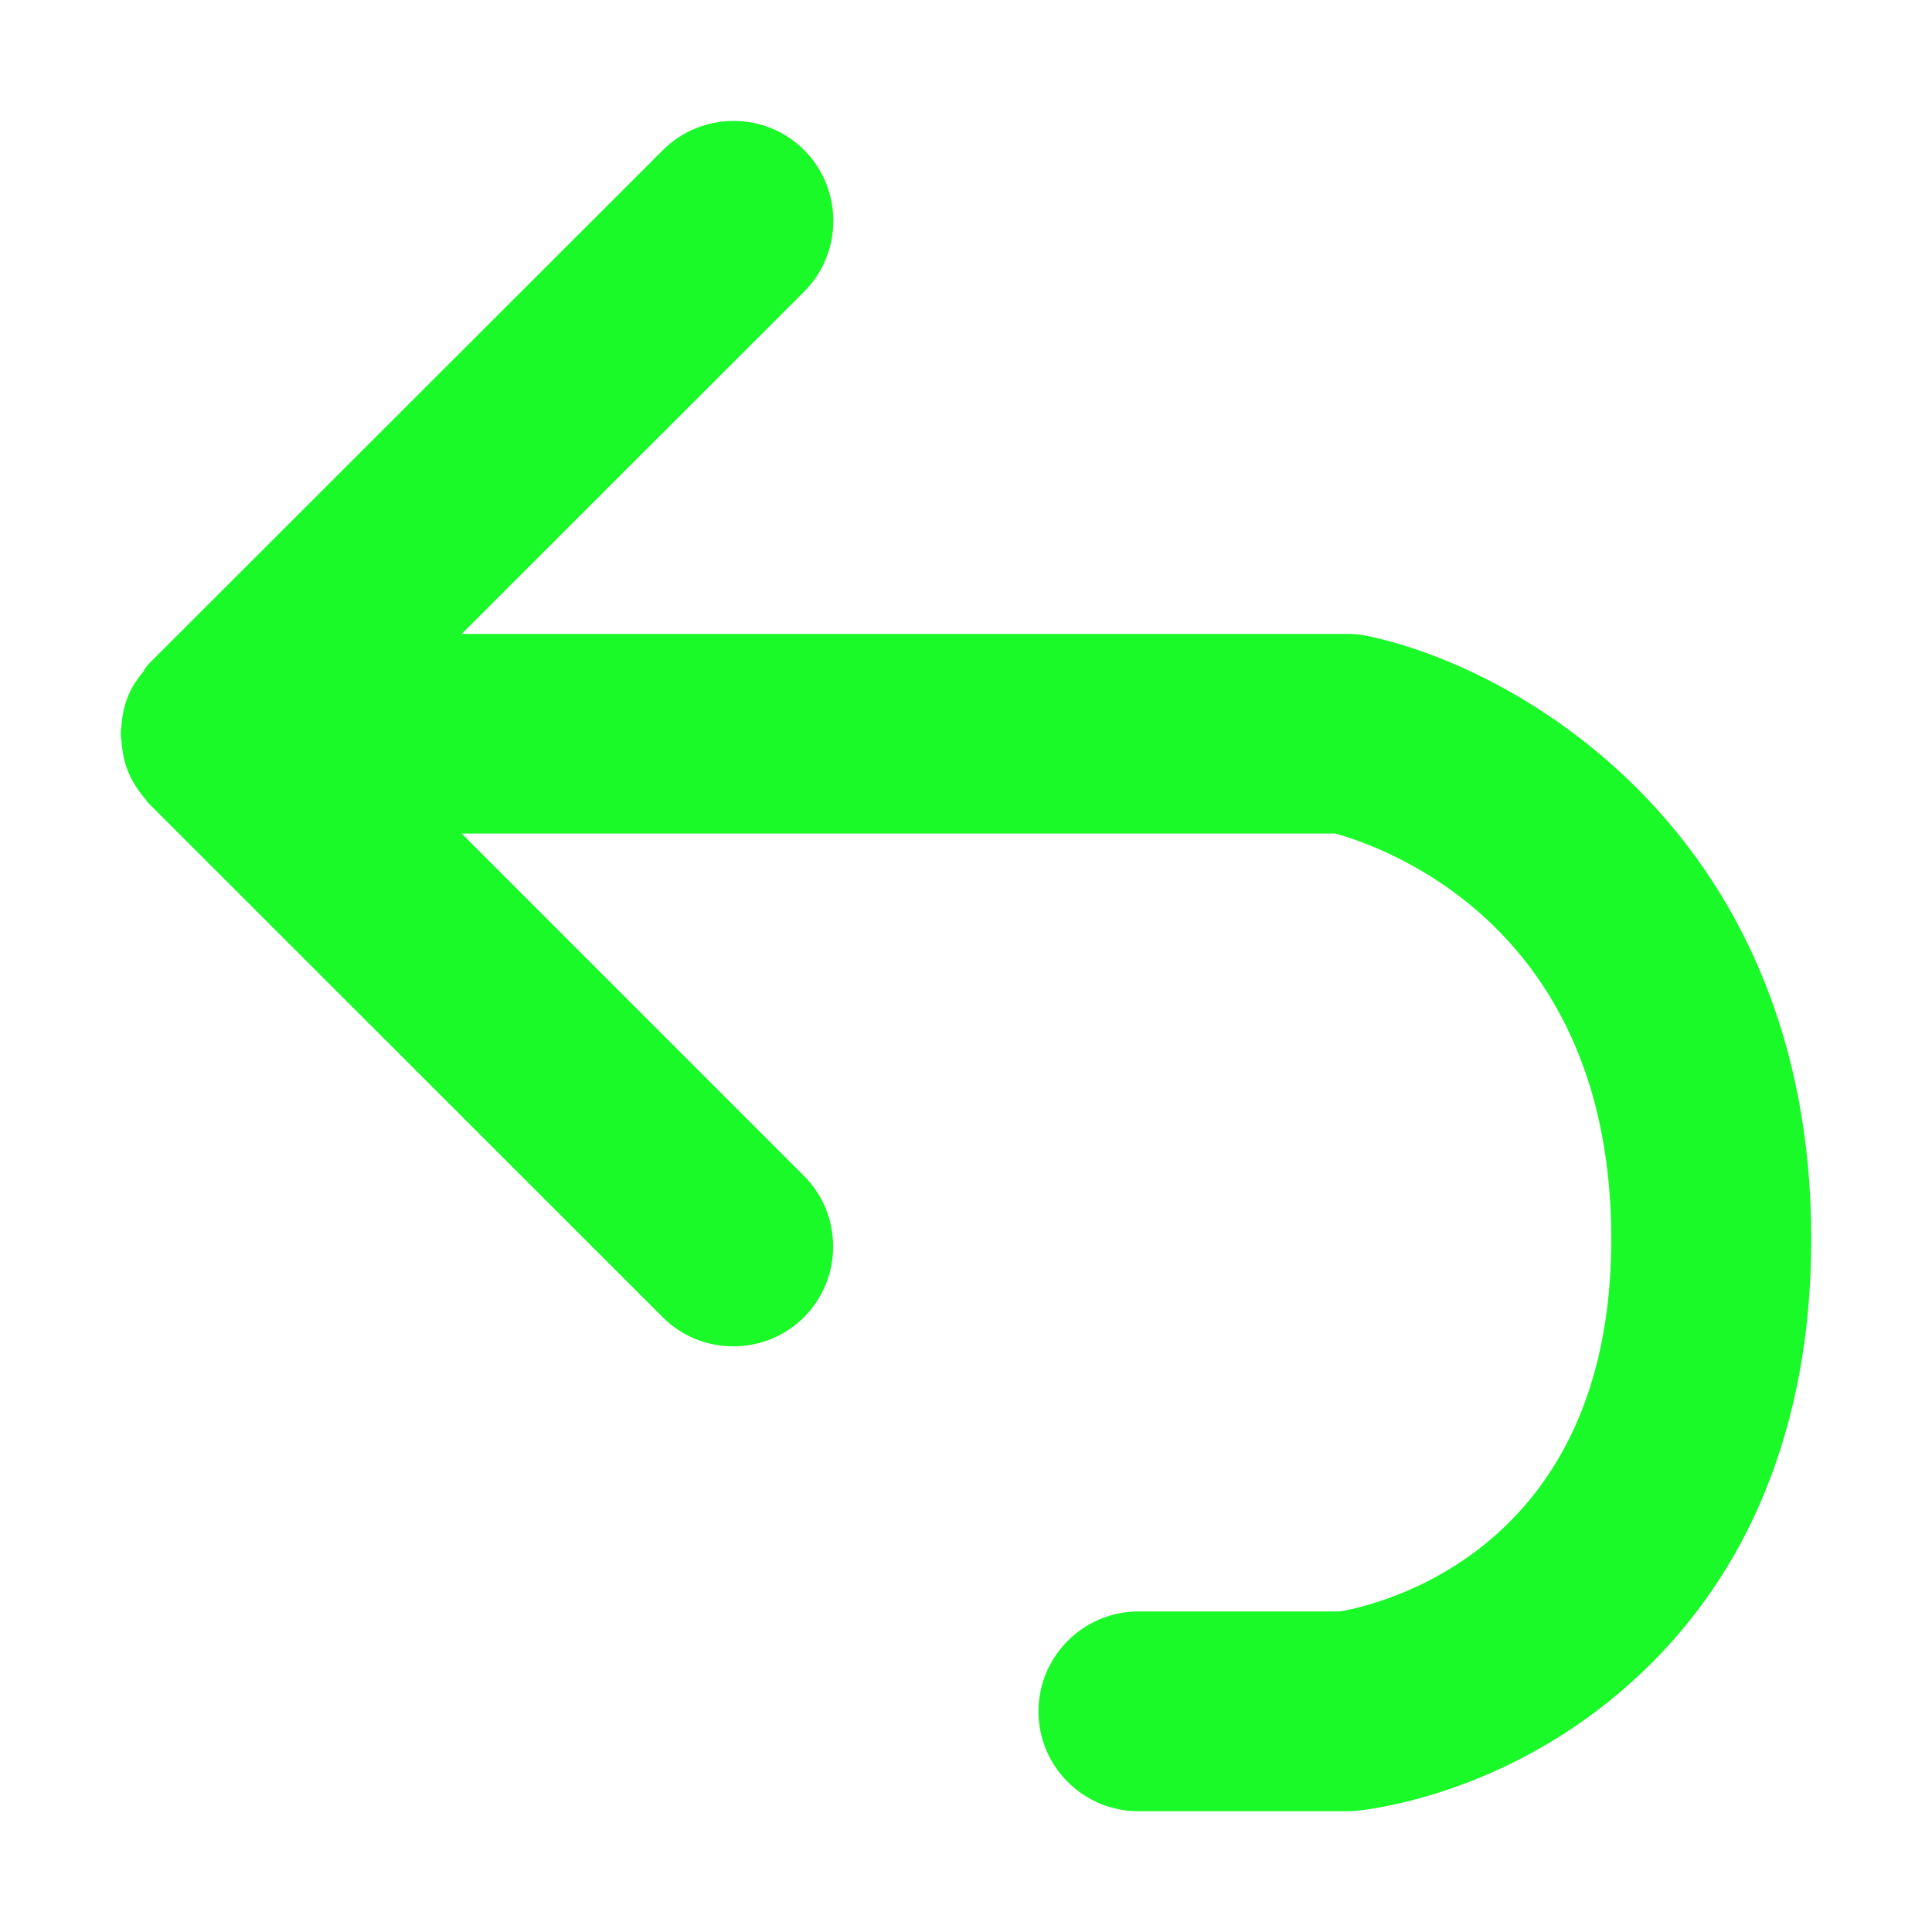 <?xml version="1.0" standalone="no"?><!DOCTYPE svg PUBLIC "-//W3C//DTD SVG 1.1//EN" "http://www.w3.org/Graphics/SVG/1.1/DTD/svg11.dtd"><svg t="1730789434821" class="icon" viewBox="0 0 1024 1024" version="1.1" xmlns="http://www.w3.org/2000/svg" p-id="4175" xmlns:xlink="http://www.w3.org/1999/xlink" width="16" height="16"><path d="M725.4 337.2c-3.5-0.8-7.2-1.2-11.2-1.2H244.7l181.6-181.5c20.5-20.6 20.5-54.2 0-74.9-10-10-23.3-15.5-37.5-15.5-14.1 0-27.5 5.5-37.5 15.5L79.4 351.3c-1.7 1.7-2.7 3.3-3.4 4.6-2.8 3.5-5.9 7.6-8 12.8-2.1 5-3.3 10.5-3.7 16.7-0.2 0.9-0.3 2.1-0.3 3.4 0 1.7 0.2 3.1 0.4 4.1 0.4 5.8 1.5 11 3.4 15.8l0.1 0.3c2.2 5.3 5.3 10.1 9.4 14.8l0.8 1.3 273.2 273.1c9.9 9.9 23.2 15.4 37.4 15.4 14 0 27.2-5.4 37.3-15.3l0.1-0.1c20.6-20.6 20.7-54.3 0-75L244.7 441.8h463.1c28.6 8 146.2 50.8 146.2 214.9 0 166.2-124.3 194-143.7 197.4H603.4c-29.2 0-53 23.8-53 53s23.8 52.9 53 52.9h110.8c2 0 4.1-0.1 6.4-0.4 19.8-2.4 89.3-15 151.1-74.5 26.9-25.9 48.1-56.9 62.8-92.1 16.9-40.3 25.5-86.1 25.5-136.3 0-213.2-153.3-302.2-234.6-319.5z" fill="#1afa29" p-id="4176"></path></svg>